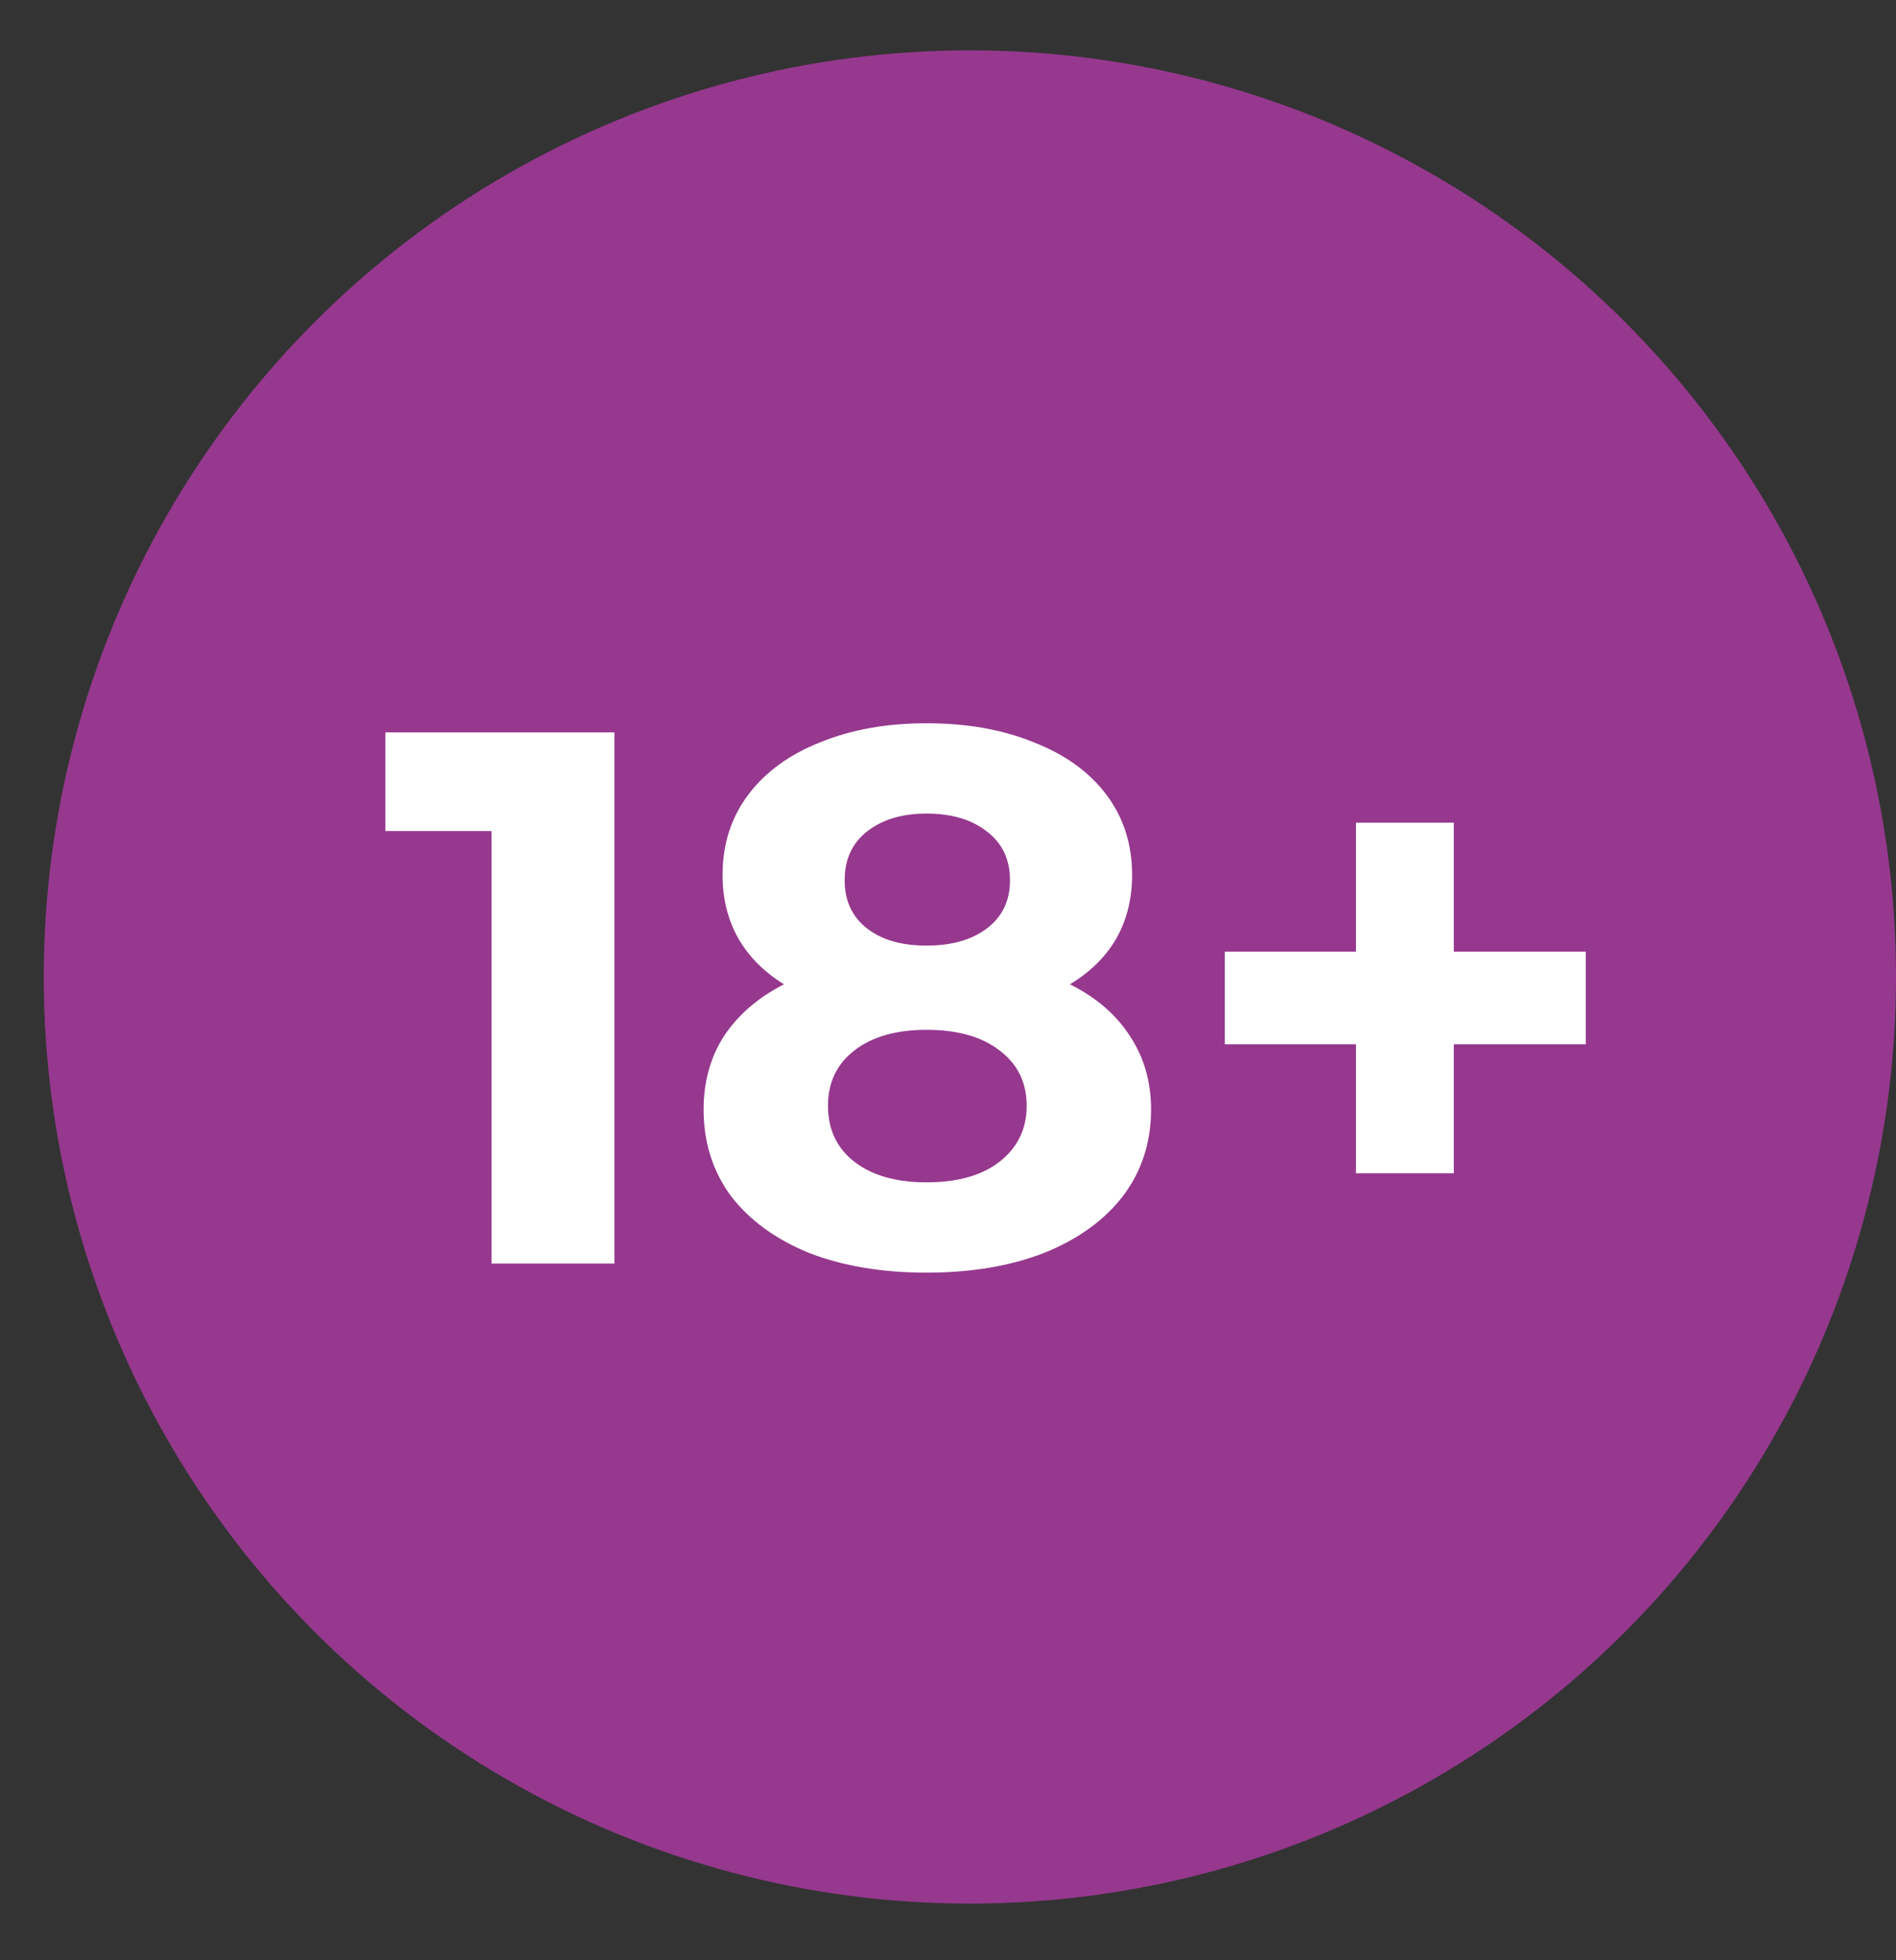 <svg width="30" height="31" viewBox="0 0 30 31" fill="none" xmlns="http://www.w3.org/2000/svg">
<rect x="0" y="0" width="30" height="31" fill="#333333" stroke="none"/>
<circle cx="15.346" cy="15.45" r="14.654" fill="#96388E"/>
<path d="M9.722 11.582V19.982H7.778V13.142H6.098V11.582H9.722ZM16.929 15.566C17.345 15.774 17.661 16.046 17.877 16.382C18.101 16.718 18.213 17.106 18.213 17.546C18.213 18.066 18.065 18.522 17.769 18.914C17.473 19.298 17.057 19.598 16.521 19.814C15.985 20.022 15.365 20.126 14.661 20.126C13.957 20.126 13.337 20.022 12.801 19.814C12.273 19.598 11.861 19.298 11.565 18.914C11.277 18.522 11.133 18.066 11.133 17.546C11.133 17.106 11.241 16.718 11.457 16.382C11.681 16.046 11.997 15.774 12.405 15.566C12.093 15.374 11.853 15.134 11.685 14.846C11.517 14.55 11.433 14.214 11.433 13.838C11.433 13.35 11.569 12.926 11.841 12.566C12.113 12.206 12.493 11.93 12.981 11.738C13.469 11.538 14.029 11.438 14.661 11.438C15.301 11.438 15.865 11.538 16.353 11.738C16.849 11.93 17.233 12.206 17.505 12.566C17.777 12.926 17.913 13.35 17.913 13.838C17.913 14.214 17.829 14.55 17.661 14.846C17.493 15.134 17.249 15.374 16.929 15.566ZM14.661 12.866C14.269 12.866 13.953 12.962 13.713 13.154C13.481 13.338 13.365 13.594 13.365 13.922C13.365 14.242 13.481 14.494 13.713 14.678C13.945 14.862 14.261 14.954 14.661 14.954C15.061 14.954 15.381 14.862 15.621 14.678C15.861 14.494 15.981 14.242 15.981 13.922C15.981 13.594 15.861 13.338 15.621 13.154C15.381 12.962 15.061 12.866 14.661 12.866ZM14.661 18.698C15.149 18.698 15.533 18.59 15.813 18.374C16.101 18.15 16.245 17.854 16.245 17.486C16.245 17.118 16.101 16.826 15.813 16.61C15.533 16.394 15.149 16.286 14.661 16.286C14.181 16.286 13.801 16.394 13.521 16.61C13.241 16.826 13.101 17.118 13.101 17.486C13.101 17.862 13.241 18.158 13.521 18.374C13.801 18.59 14.181 18.698 14.661 18.698ZM25.091 16.514H23.003V18.554H21.455V16.514H19.379V15.05H21.455V13.01H23.003V15.05H25.091V16.514Z" fill="white"/>
</svg>
